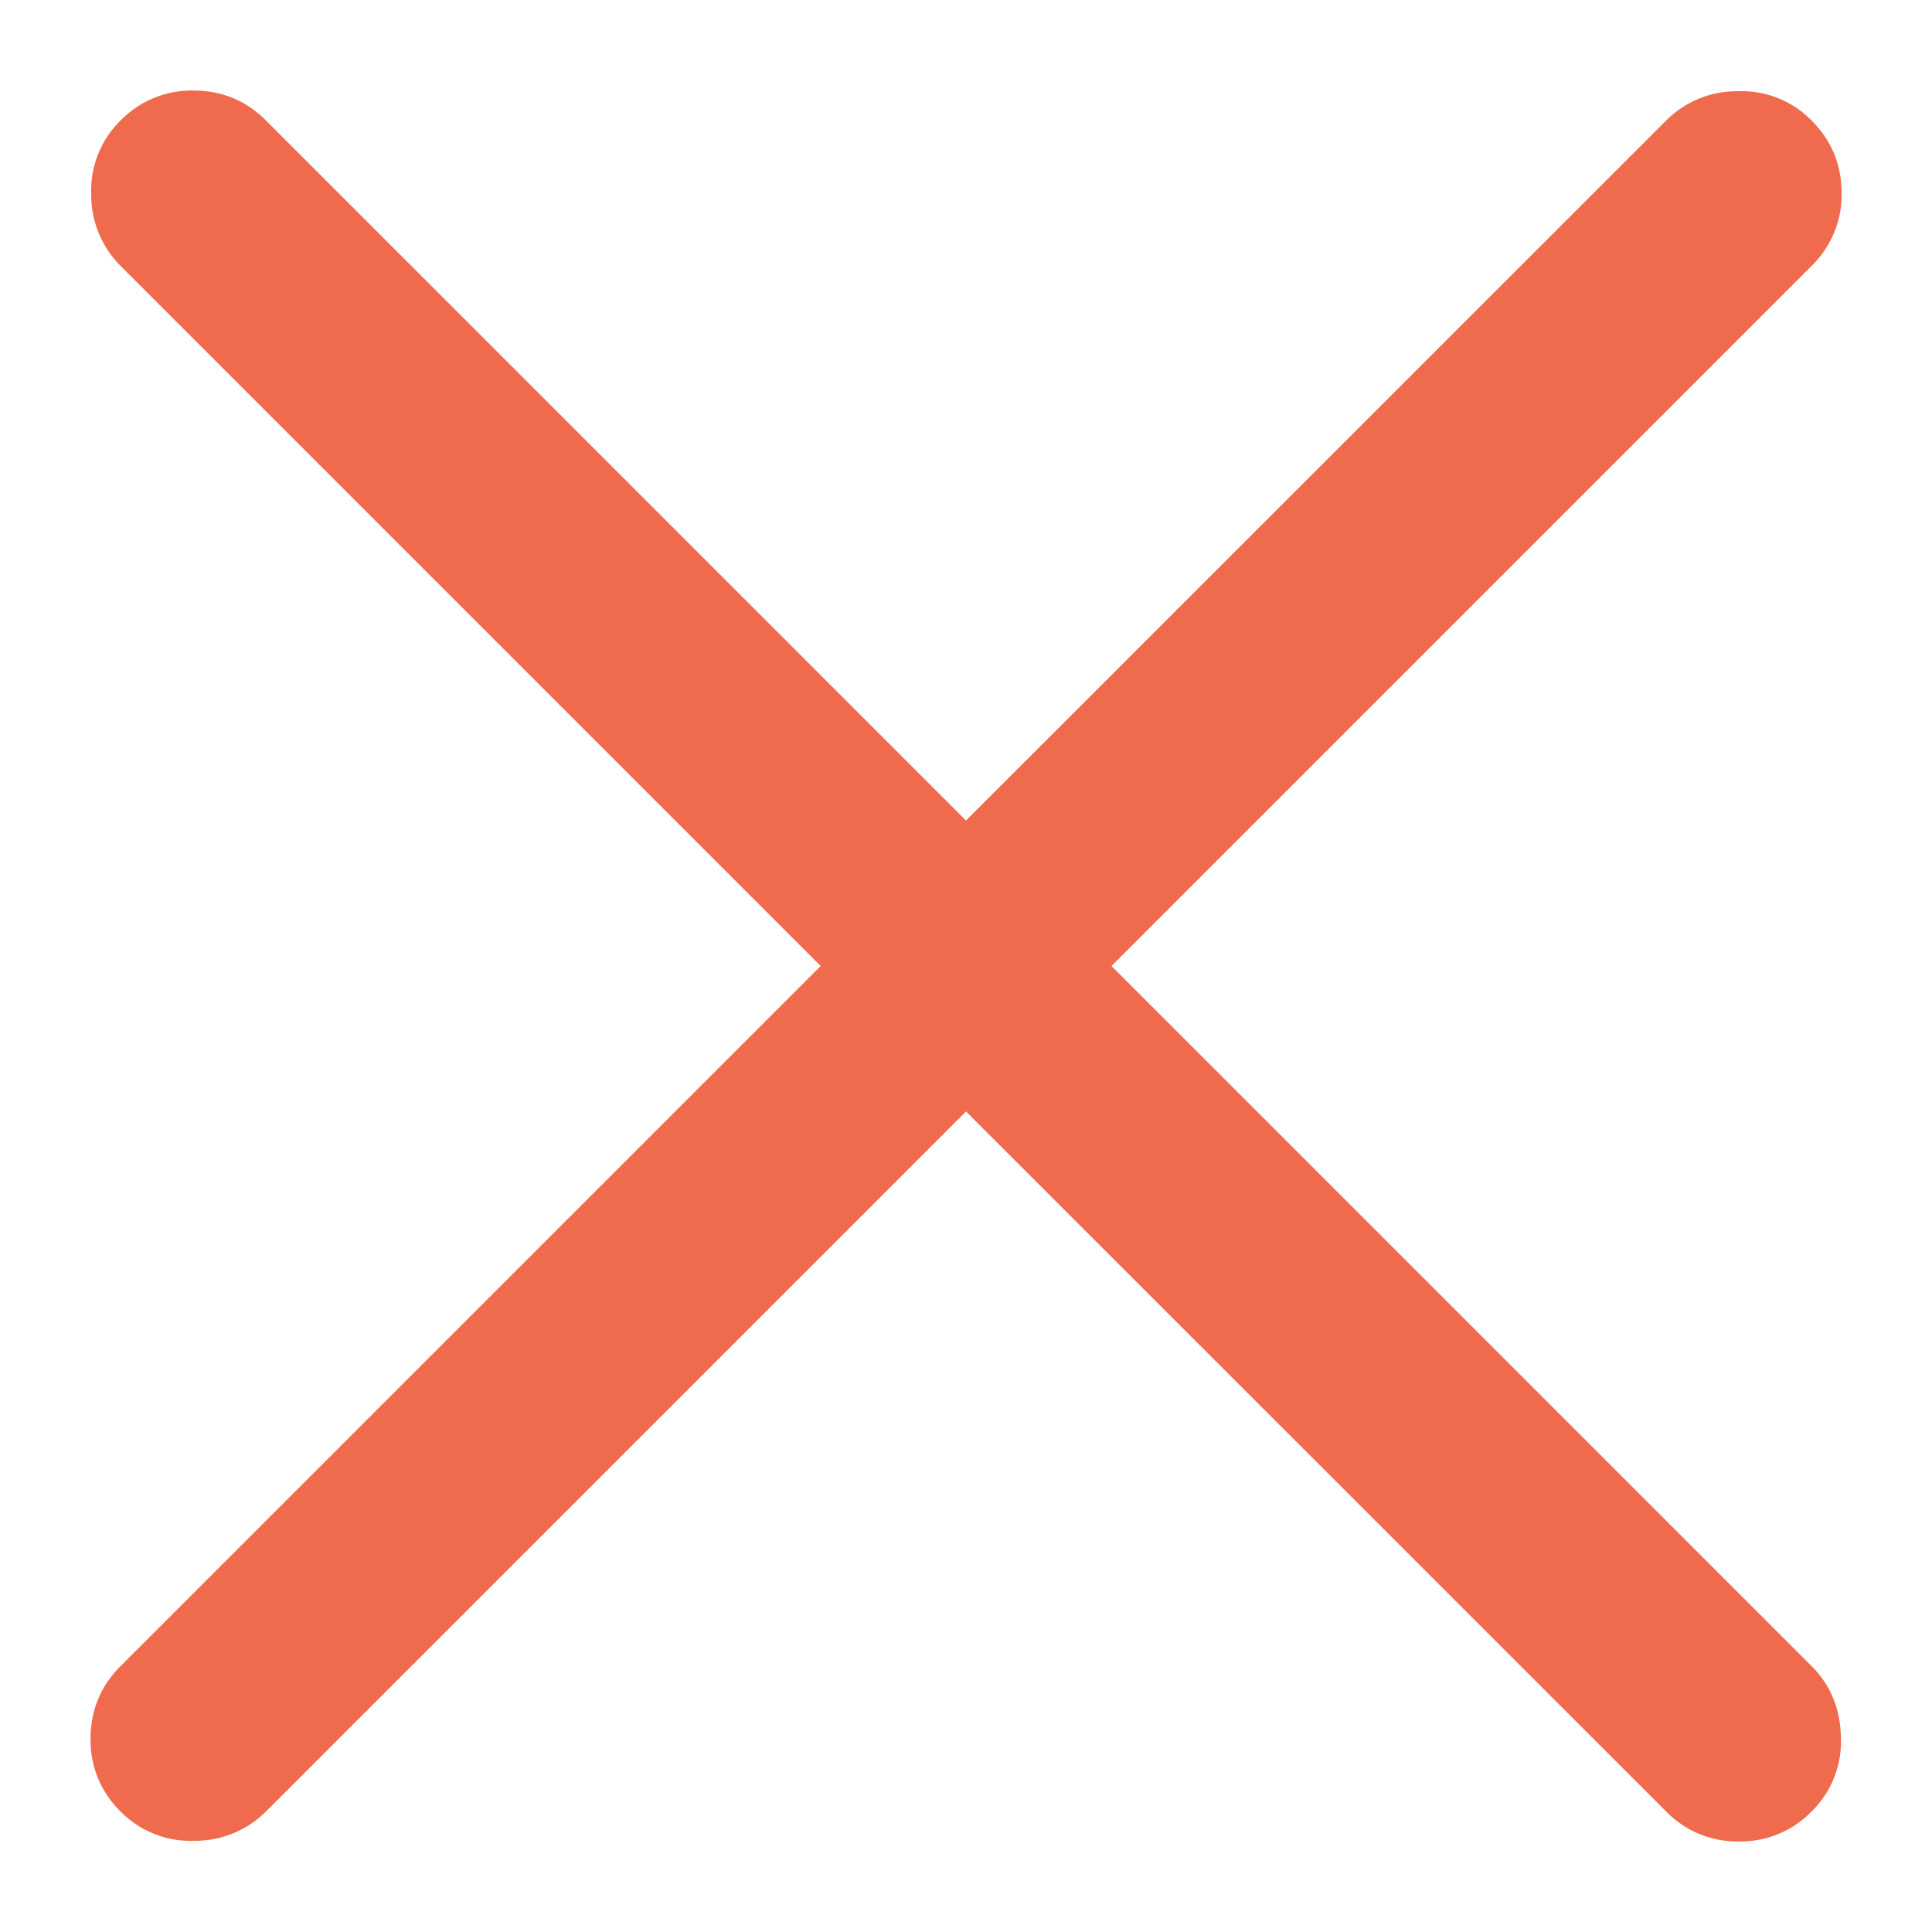 <svg width="14" height="14" fill="none" xmlns="http://www.w3.org/2000/svg"><path d="M7 8.054l-5.073 5.073a.724.724 0 01-.522.212.707.707 0 01-.531-.212.718.718 0 01-.218-.527c0-.206.073-.382.218-.527L5.947 7 .874 1.927a.725.725 0 01-.213-.522.707.707 0 01.213-.532A.717.717 0 011.4.656c.207 0 .383.072.527.217L7 5.946 12.074.873a.724.724 0 01.522-.212.707.707 0 01.531.212c.145.145.218.32.218.527a.717.717 0 01-.218.527L8.054 7l5.073 5.073c.139.138.21.313.213.522a.707.707 0 01-.213.532.717.717 0 01-.527.217.717.717 0 01-.526-.217L7 8.054z" fill="#F06B4D"/></svg>